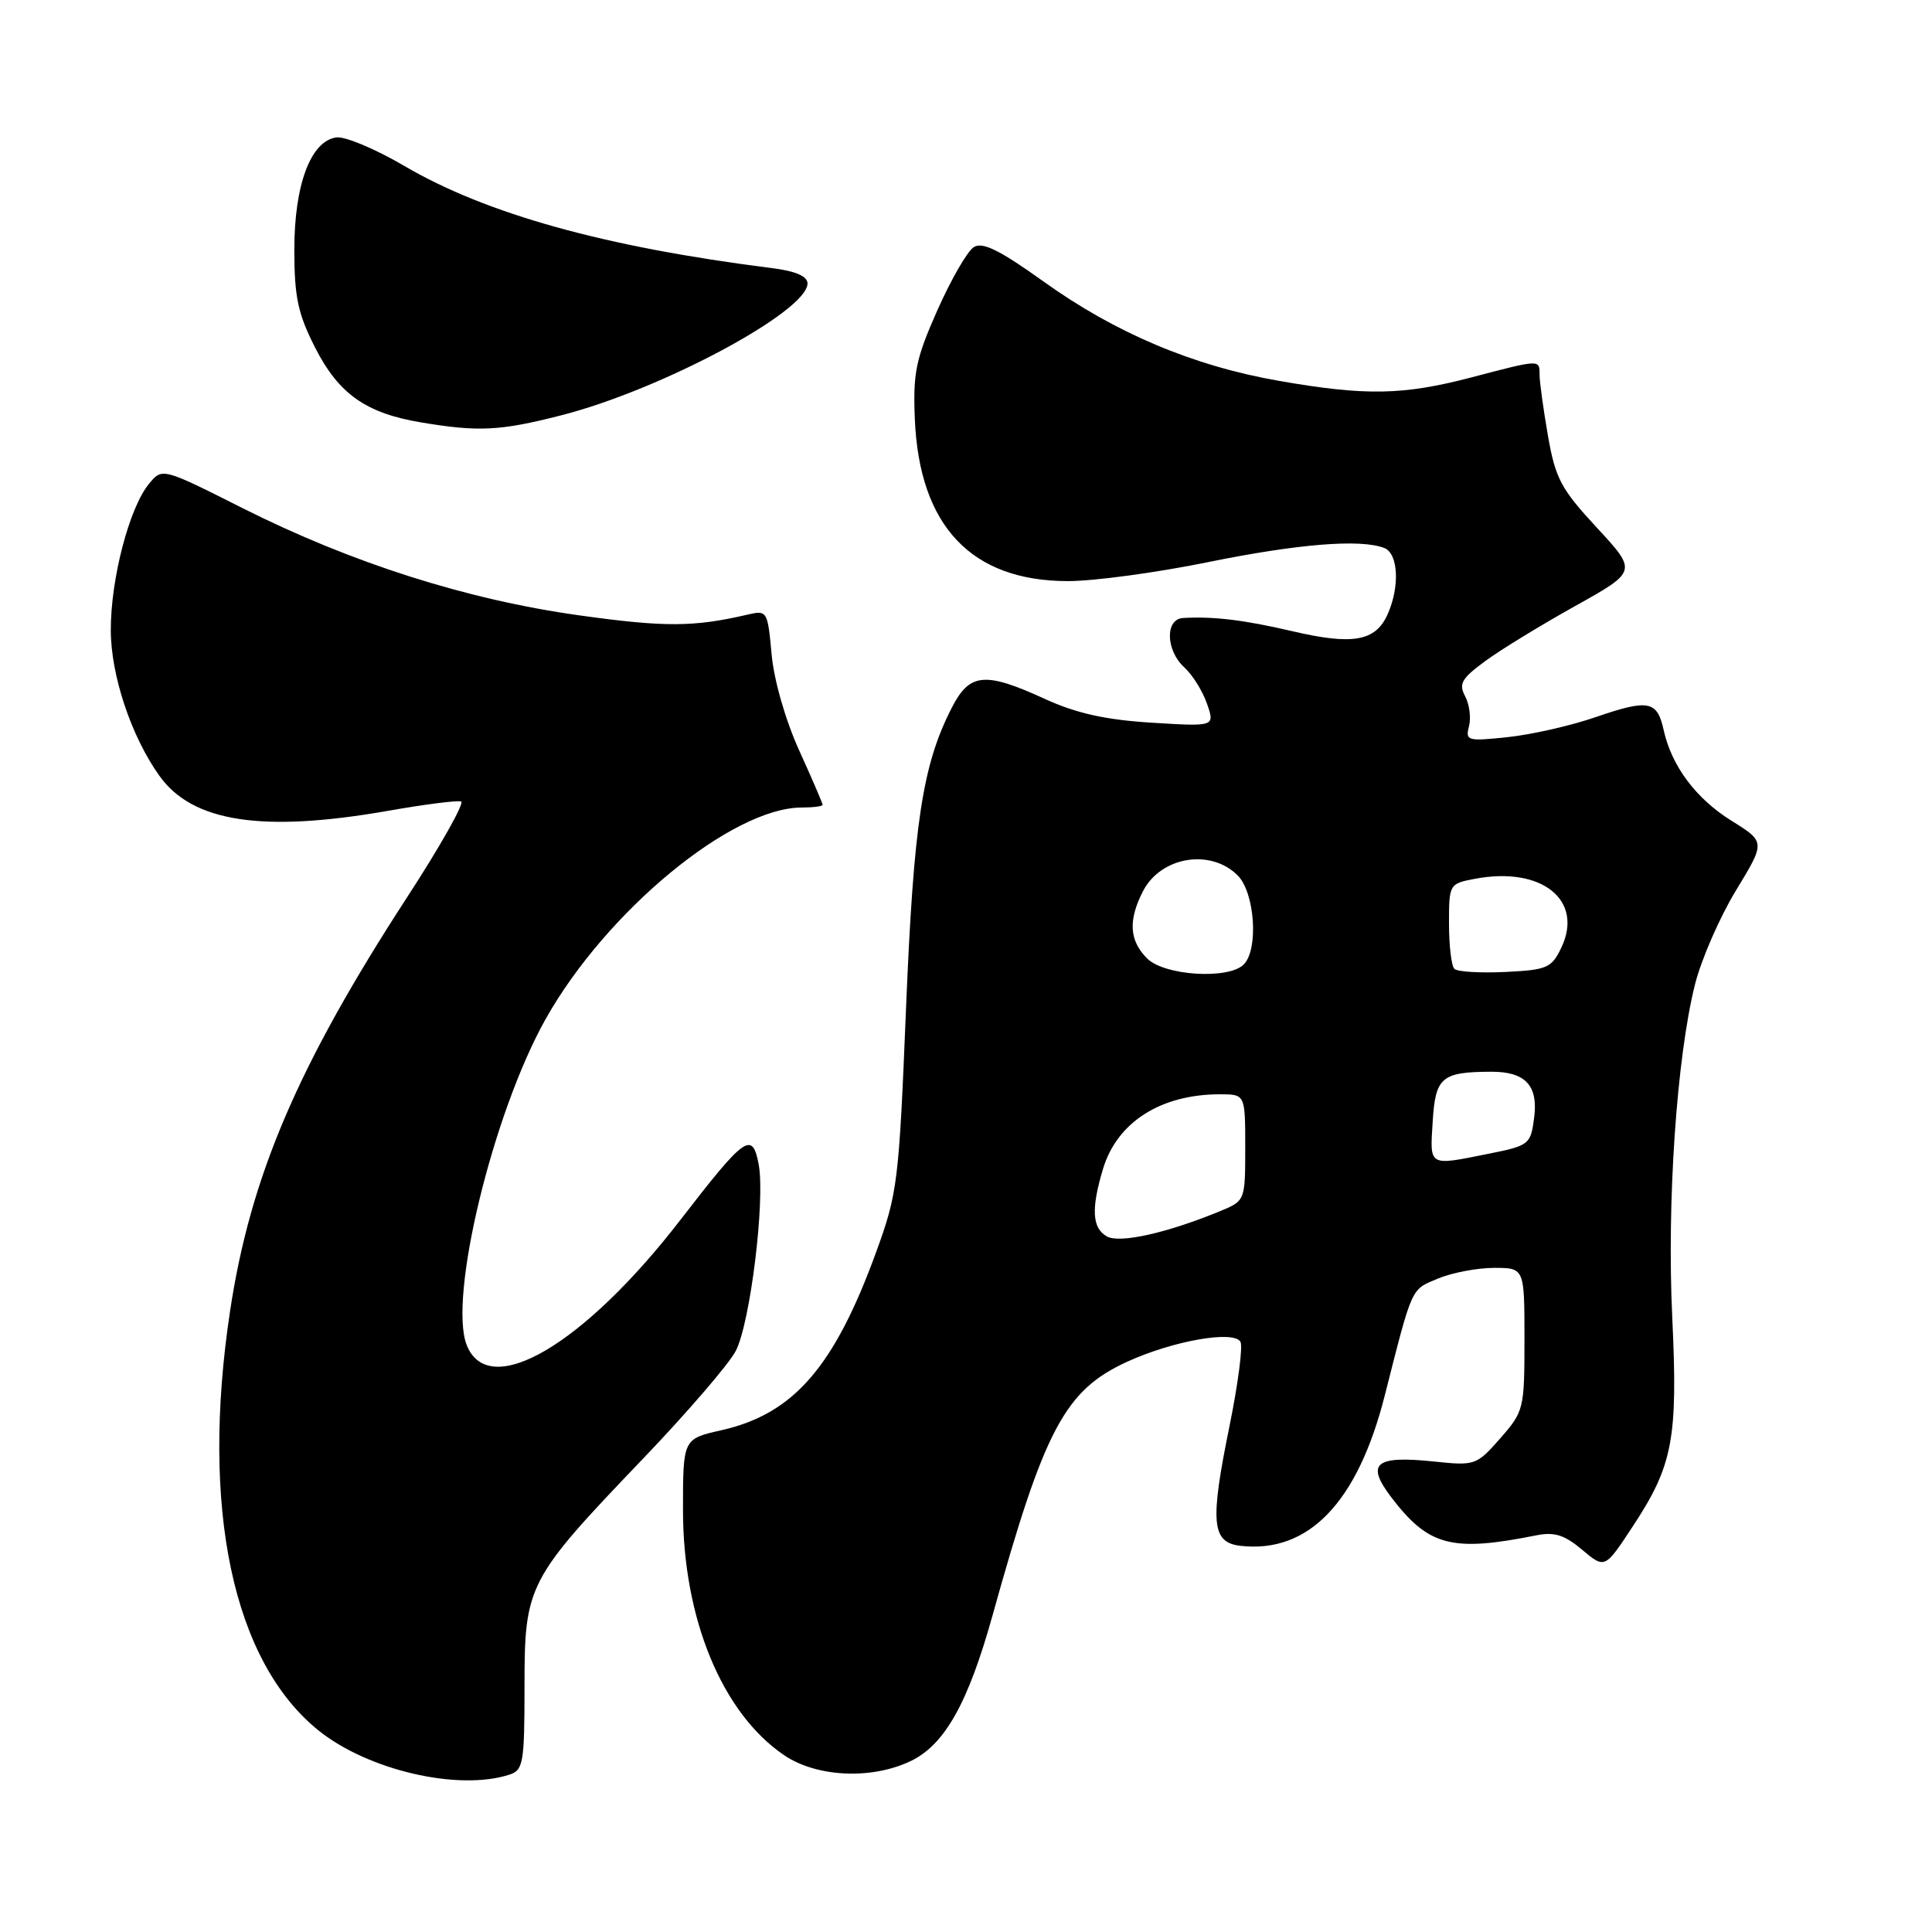 <?xml version="1.0" encoding="UTF-8" standalone="no"?>
<!DOCTYPE svg PUBLIC "-//W3C//DTD SVG 1.1//EN" "http://www.w3.org/Graphics/SVG/1.1/DTD/svg11.dtd" >
<svg xmlns="http://www.w3.org/2000/svg" xmlns:xlink="http://www.w3.org/1999/xlink" version="1.1" viewBox="0 0 256 256">
 <g >
 <path fill="currentColor"
d=" M 67.50 235.15 C 69.34 234.55 69.50 233.62 69.50 223.50 C 69.50 210.02 69.87 209.30 85.17 193.32 C 91.06 187.17 96.60 180.73 97.49 179.01 C 99.42 175.29 101.41 159.03 100.53 154.29 C 99.69 149.84 98.75 150.51 90.16 161.64 C 77.36 178.23 64.79 185.61 61.85 178.25 C 59.37 172.03 65.31 147.47 72.30 135.03 C 80.31 120.76 96.98 107.00 106.25 107.00 C 107.76 107.00 109.00 106.84 109.00 106.64 C 109.00 106.44 107.60 103.18 105.88 99.40 C 104.06 95.38 102.55 90.10 102.24 86.68 C 101.72 80.97 101.64 80.84 99.10 81.43 C 91.96 83.10 88.08 83.12 76.78 81.54 C 61.85 79.46 46.63 74.61 32.16 67.34 C 21.50 61.97 21.50 61.97 19.74 64.11 C 17.13 67.28 14.67 76.70 14.68 83.50 C 14.69 89.49 17.39 97.59 21.13 102.81 C 25.50 108.93 34.75 110.35 51.35 107.45 C 56.21 106.59 60.60 106.03 61.10 106.20 C 61.59 106.36 58.36 112.11 53.90 118.96 C 39.46 141.19 33.17 155.90 30.48 173.75 C 26.55 199.82 30.84 220.13 42.20 229.29 C 48.75 234.57 60.75 237.35 67.50 235.15 Z  M 120.63 233.37 C 125.17 231.22 128.28 225.68 131.53 214.00 C 138.39 189.33 141.10 184.22 149.35 180.44 C 155.40 177.67 163.42 176.25 164.36 177.78 C 164.71 178.33 164.06 183.33 162.93 188.89 C 160.30 201.76 160.54 204.39 164.37 204.83 C 173.38 205.86 179.89 199.09 183.48 184.94 C 187.20 170.31 186.92 170.93 190.53 169.42 C 192.40 168.64 195.75 168.00 197.97 168.00 C 202.00 168.00 202.00 168.00 202.00 177.47 C 202.00 186.69 201.92 187.02 198.79 190.59 C 195.65 194.16 195.45 194.23 190.03 193.66 C 182.19 192.84 180.93 193.90 184.37 198.42 C 189.30 204.88 192.37 205.68 203.57 203.44 C 205.96 202.96 207.30 203.38 209.64 205.35 C 212.65 207.88 212.65 207.88 216.32 202.30 C 221.68 194.17 222.34 190.68 221.58 174.50 C 220.86 159.32 222.16 140.22 224.58 130.50 C 225.40 127.20 227.84 121.59 230.00 118.03 C 233.94 111.56 233.94 111.56 229.44 108.76 C 224.72 105.82 221.49 101.50 220.44 96.72 C 219.59 92.84 218.42 92.62 211.47 95.01 C 208.19 96.15 202.94 97.34 199.81 97.67 C 194.44 98.24 194.15 98.16 194.65 96.24 C 194.94 95.12 194.71 93.33 194.14 92.26 C 193.26 90.61 193.66 89.90 196.80 87.60 C 198.83 86.10 204.20 82.82 208.72 80.30 C 216.95 75.71 216.95 75.71 211.59 69.92 C 206.84 64.79 206.10 63.41 205.11 57.73 C 204.50 54.22 204.00 50.59 204.00 49.67 C 204.00 47.61 204.14 47.60 195.00 50.00 C 185.92 52.38 180.96 52.47 169.49 50.47 C 158.12 48.49 147.76 44.12 138.23 37.27 C 132.46 33.14 130.19 32.02 129.04 32.74 C 128.19 33.26 126.02 37.03 124.21 41.10 C 121.34 47.57 120.97 49.39 121.22 55.54 C 121.82 69.71 128.71 77.00 141.52 77.00 C 144.93 77.00 153.25 75.88 160.00 74.50 C 172.00 72.06 180.25 71.39 183.42 72.61 C 185.30 73.33 185.51 77.80 183.83 81.48 C 182.23 84.98 179.21 85.50 171.25 83.64 C 164.88 82.15 160.76 81.65 156.75 81.89 C 154.35 82.04 154.47 86.21 156.94 88.44 C 158.00 89.41 159.35 91.56 159.93 93.24 C 160.99 96.28 160.99 96.28 152.59 95.76 C 146.48 95.38 142.63 94.52 138.47 92.62 C 130.49 88.96 128.47 89.15 126.10 93.81 C 122.22 101.40 121.06 109.07 120.05 133.70 C 119.11 156.72 118.94 158.11 116.06 166.00 C 110.52 181.17 105.14 187.35 95.60 189.51 C 90.50 190.66 90.50 190.66 90.50 200.08 C 90.50 214.44 95.67 226.98 103.88 232.56 C 108.19 235.49 115.43 235.84 120.63 233.37 Z  M 74.37 55.03 C 87.61 51.65 107.00 41.26 107.00 37.56 C 107.00 36.60 105.43 35.92 102.25 35.52 C 80.15 32.73 64.45 28.36 53.56 21.98 C 49.75 19.74 45.70 18.04 44.56 18.21 C 41.17 18.69 39.00 24.48 39.00 33.07 C 39.00 39.35 39.47 41.56 41.75 46.05 C 44.86 52.18 48.47 54.74 55.73 55.96 C 63.41 57.25 66.24 57.11 74.37 55.03 Z  M 146.68 163.84 C 144.71 162.74 144.56 160.20 146.15 154.90 C 148.01 148.70 153.80 145.00 161.65 145.00 C 165.00 145.00 165.00 145.00 165.00 152.05 C 165.00 159.06 164.98 159.11 161.75 160.45 C 154.72 163.36 148.38 164.79 146.68 163.84 Z  M 189.84 148.60 C 190.20 142.73 191.01 142.04 197.56 142.01 C 202.13 141.99 203.84 143.83 203.28 148.13 C 202.82 151.65 202.63 151.80 197.24 152.88 C 189.21 154.49 189.46 154.64 189.84 148.60 Z  M 152.00 127.00 C 149.63 124.63 149.47 121.94 151.46 118.07 C 153.83 113.50 160.41 112.41 164.00 116.00 C 166.28 118.28 166.79 125.81 164.80 127.80 C 162.78 129.82 154.29 129.29 152.00 127.00 Z  M 192.71 128.38 C 192.32 127.99 192.00 125.29 192.00 122.38 C 192.00 117.14 192.03 117.09 195.47 116.44 C 204.29 114.78 209.89 119.27 206.88 125.58 C 205.59 128.27 205.00 128.52 199.45 128.79 C 196.13 128.95 193.10 128.77 192.71 128.38 Z "/>
</g>
</svg>